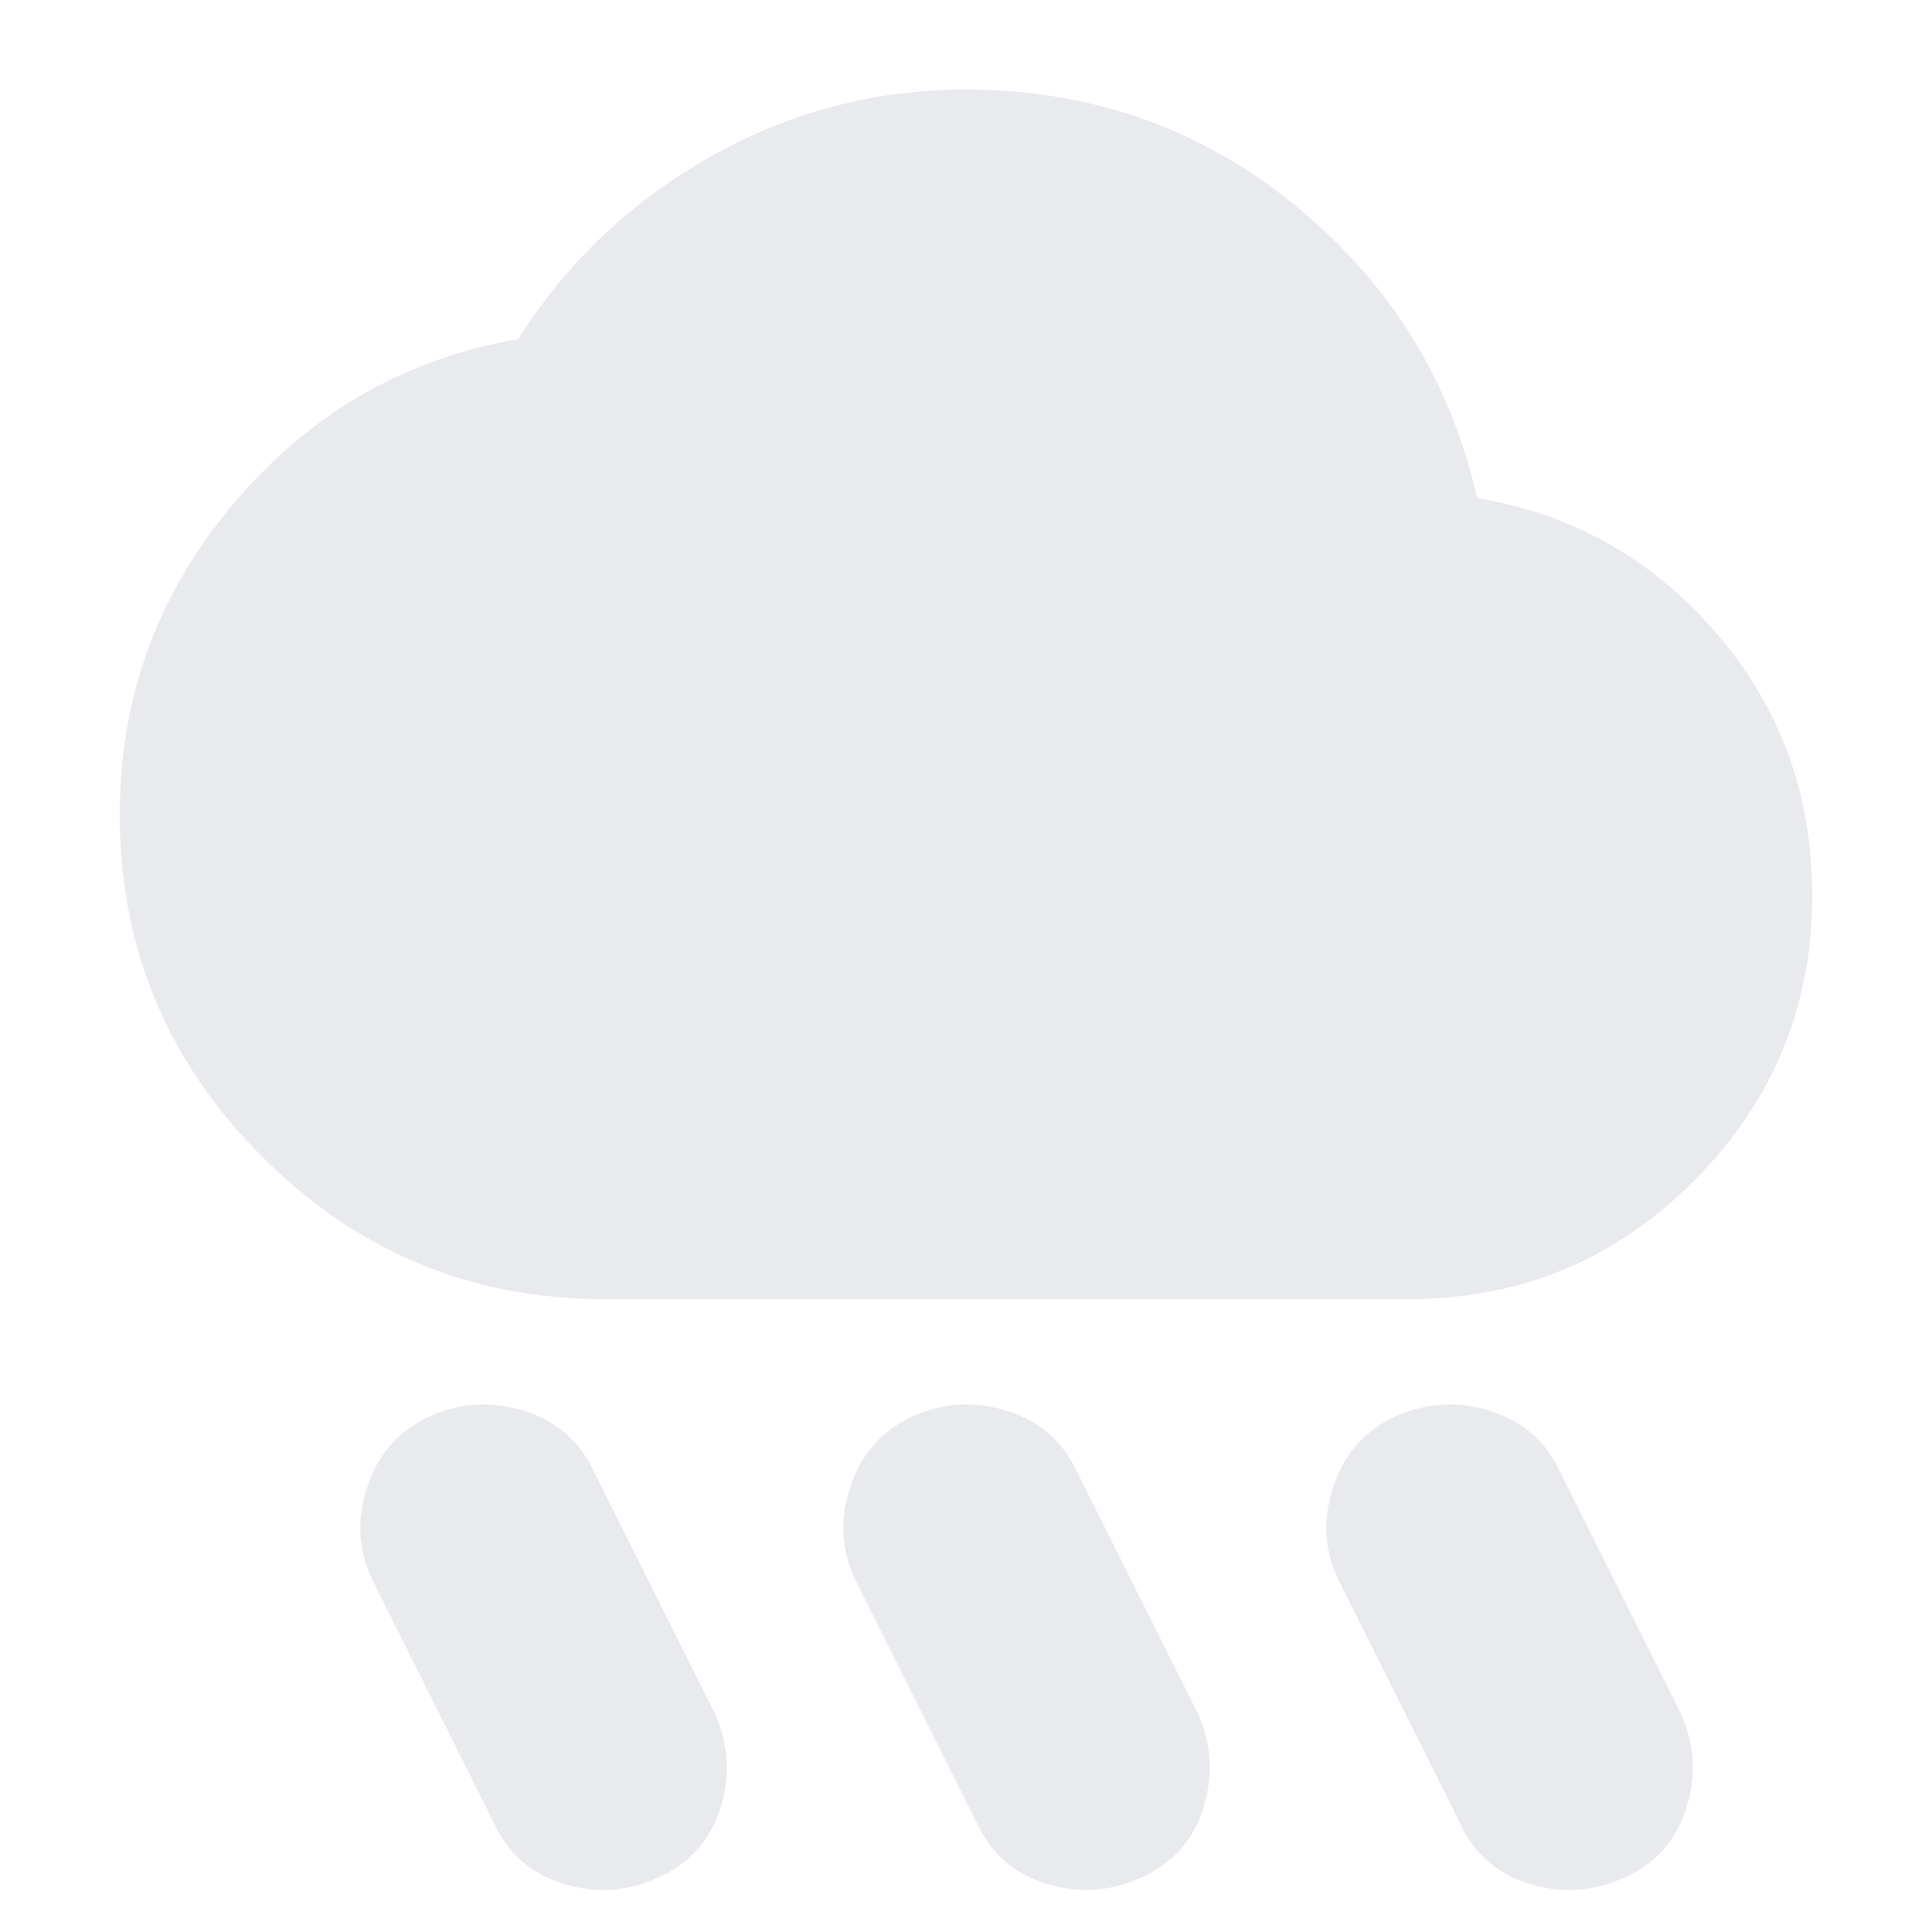 <svg xmlns="http://www.w3.org/2000/svg" height="24px" viewBox="0 -960 960 960" width="24px" fill="#e8eaed"><path d="M567-27q-23 10.5-47.25 3T485-55l-60-120q-10.5-22-2.5-46.25T453-256q23-10.5 47.25-3T535-229l60 120q10.5 23 3 47.25T567-27Zm240 0q-23 10.5-47.25 3T725-55l-60-120q-10.5-22-2.5-46.25T693-256q23-10.5 47.25-3T775-229l60 120q10.5 23 3 47.25T807-27Zm-480 0q-23 10.5-47.25 3T245-55l-60-120q-10.5-22-2.5-46.25T213-256q23-10.5 47.25-3T295-229l60 120q10.5 23 3 47.25T327-27Zm-27-287.5q-99 0-169.75-70.75T59.5-555q0-88 56.75-155t141.25-81.5q36-57 95.25-90.5T480-915.5q93 0 163.5 57.5T734-712.5q71.5 12 119 67.25T900.5-515q0 82.5-58.5 141.5t-142 59H300Z"/></svg>